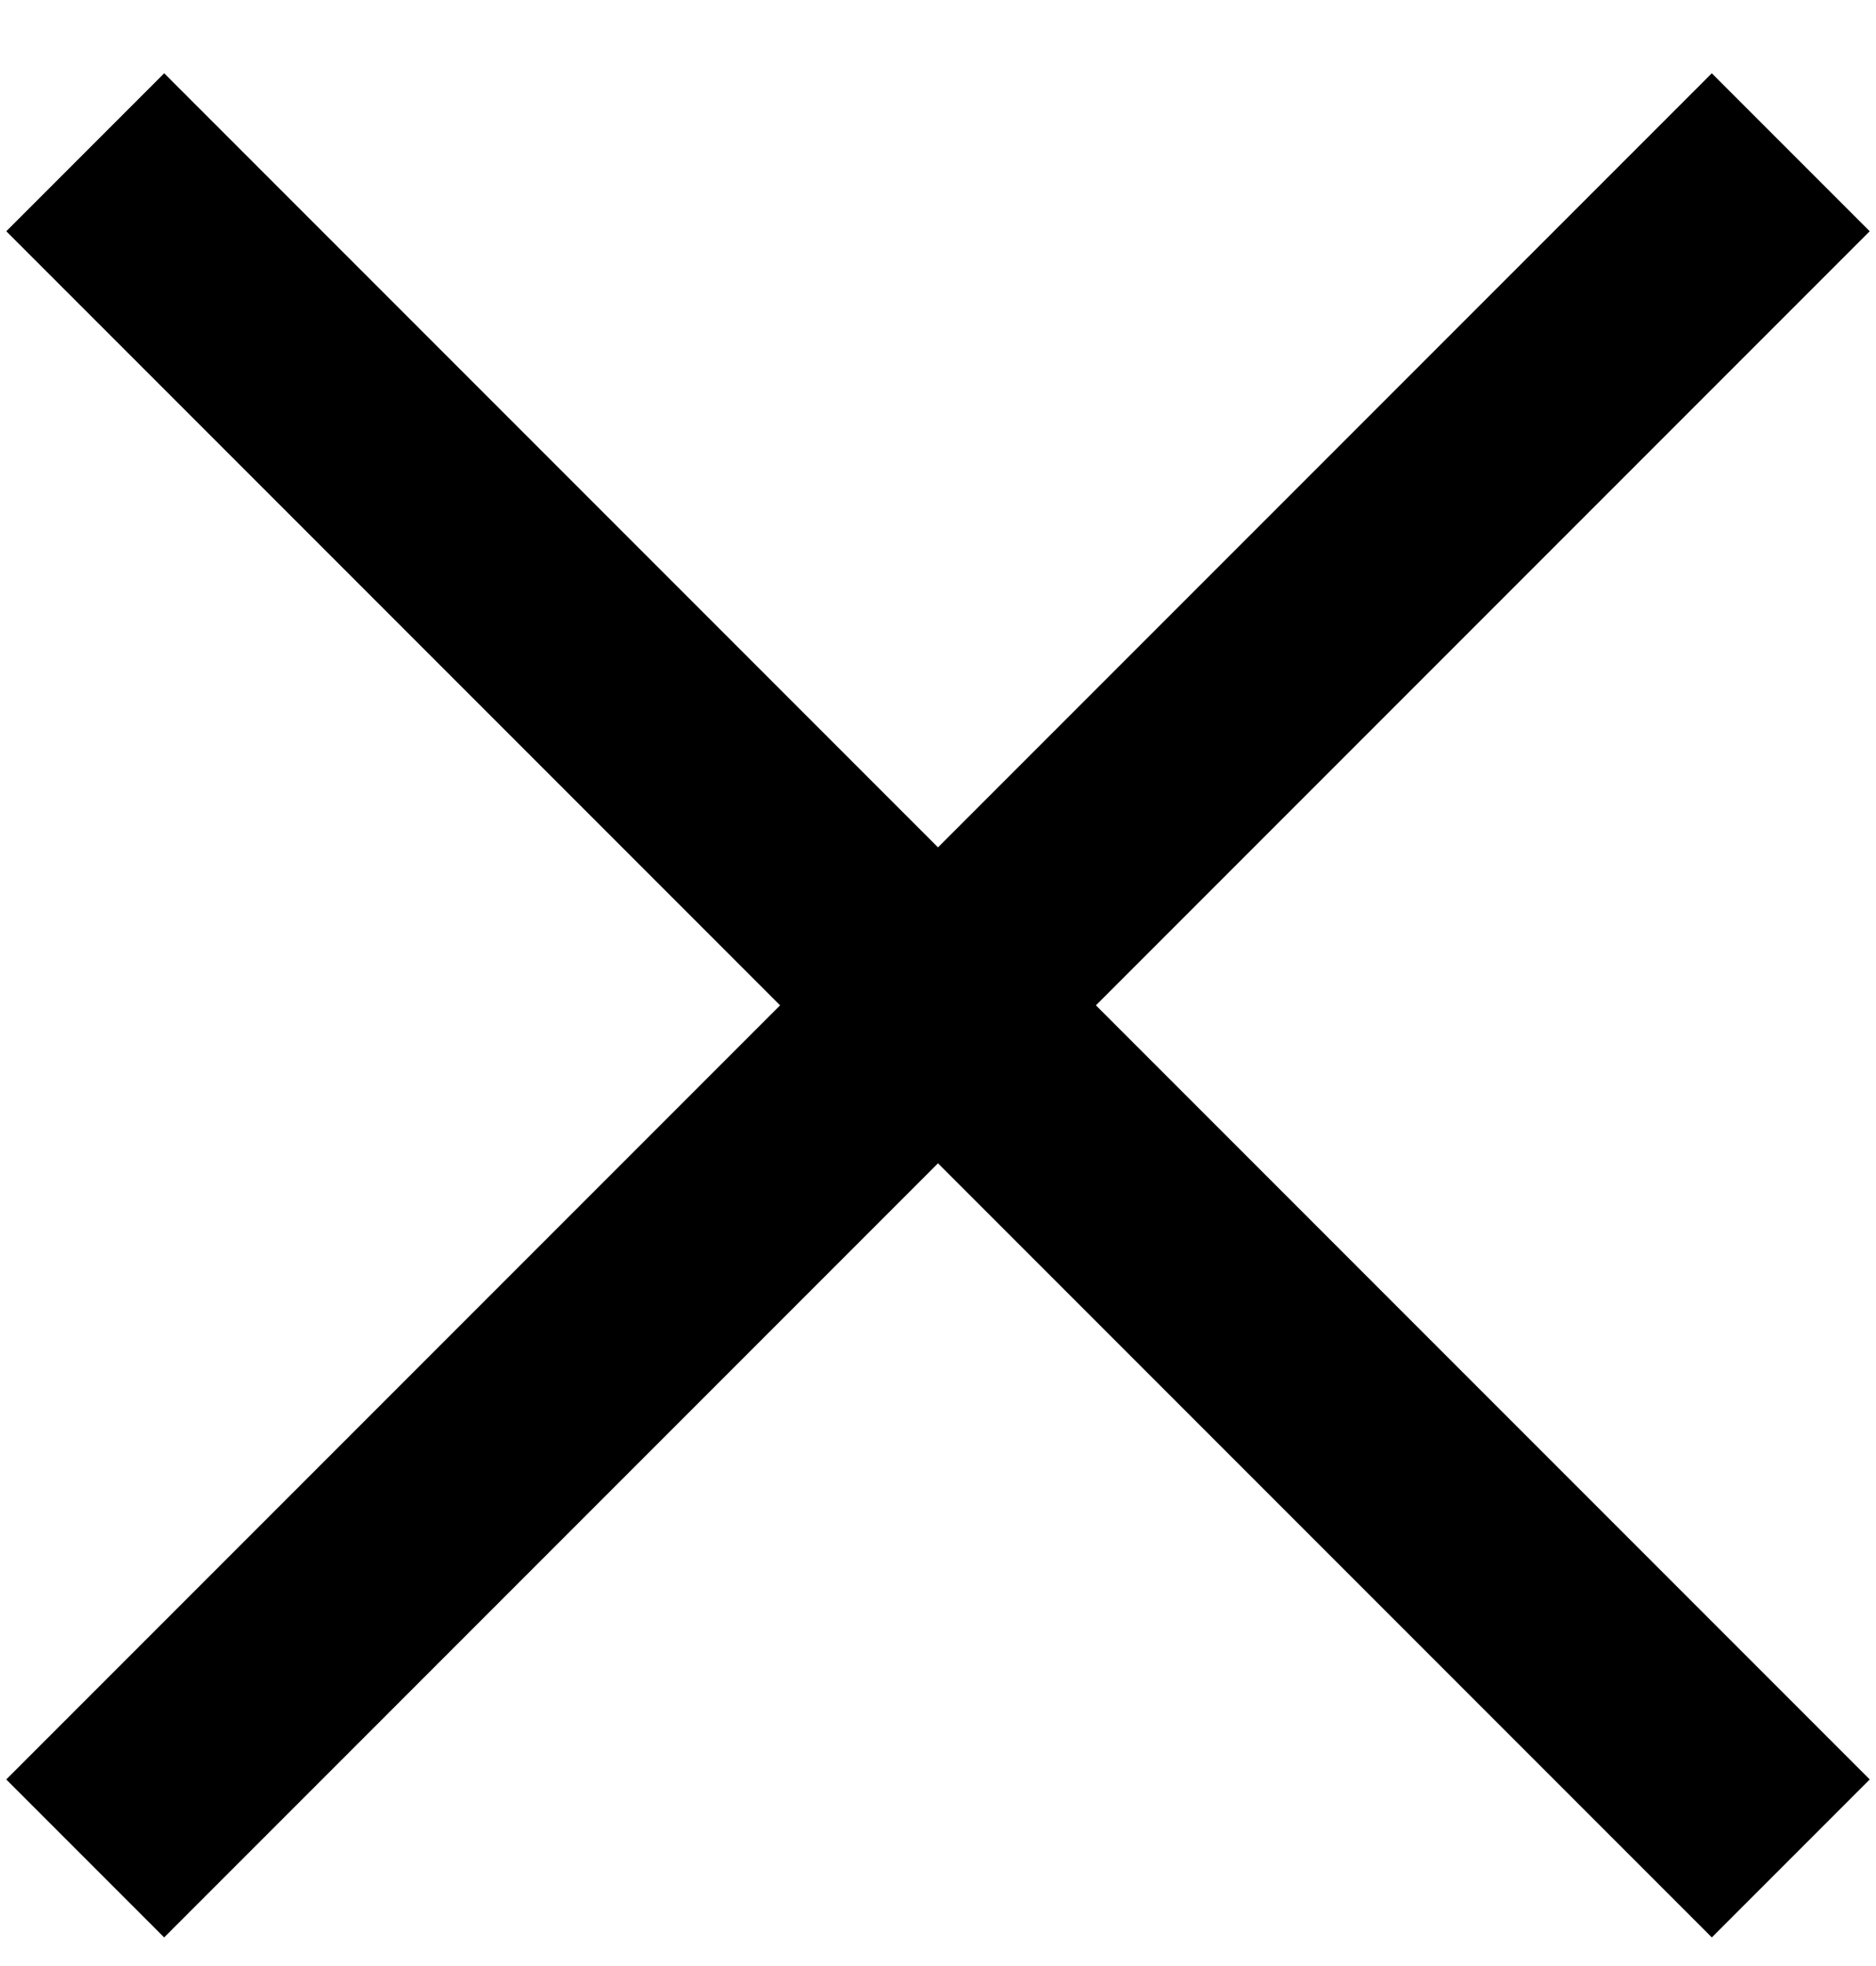 <svg  viewBox="0 0 21 22"  xmlns="http://www.w3.org/2000/svg">
<rect x="0.07" y="19.912" width="27" height="2.5" transform="rotate(-45 0.07 19.912)"/>
<rect x="1.838" y="0.82" width="27" height="2.5" transform="rotate(45 1.838 0.82)" />
</svg>
